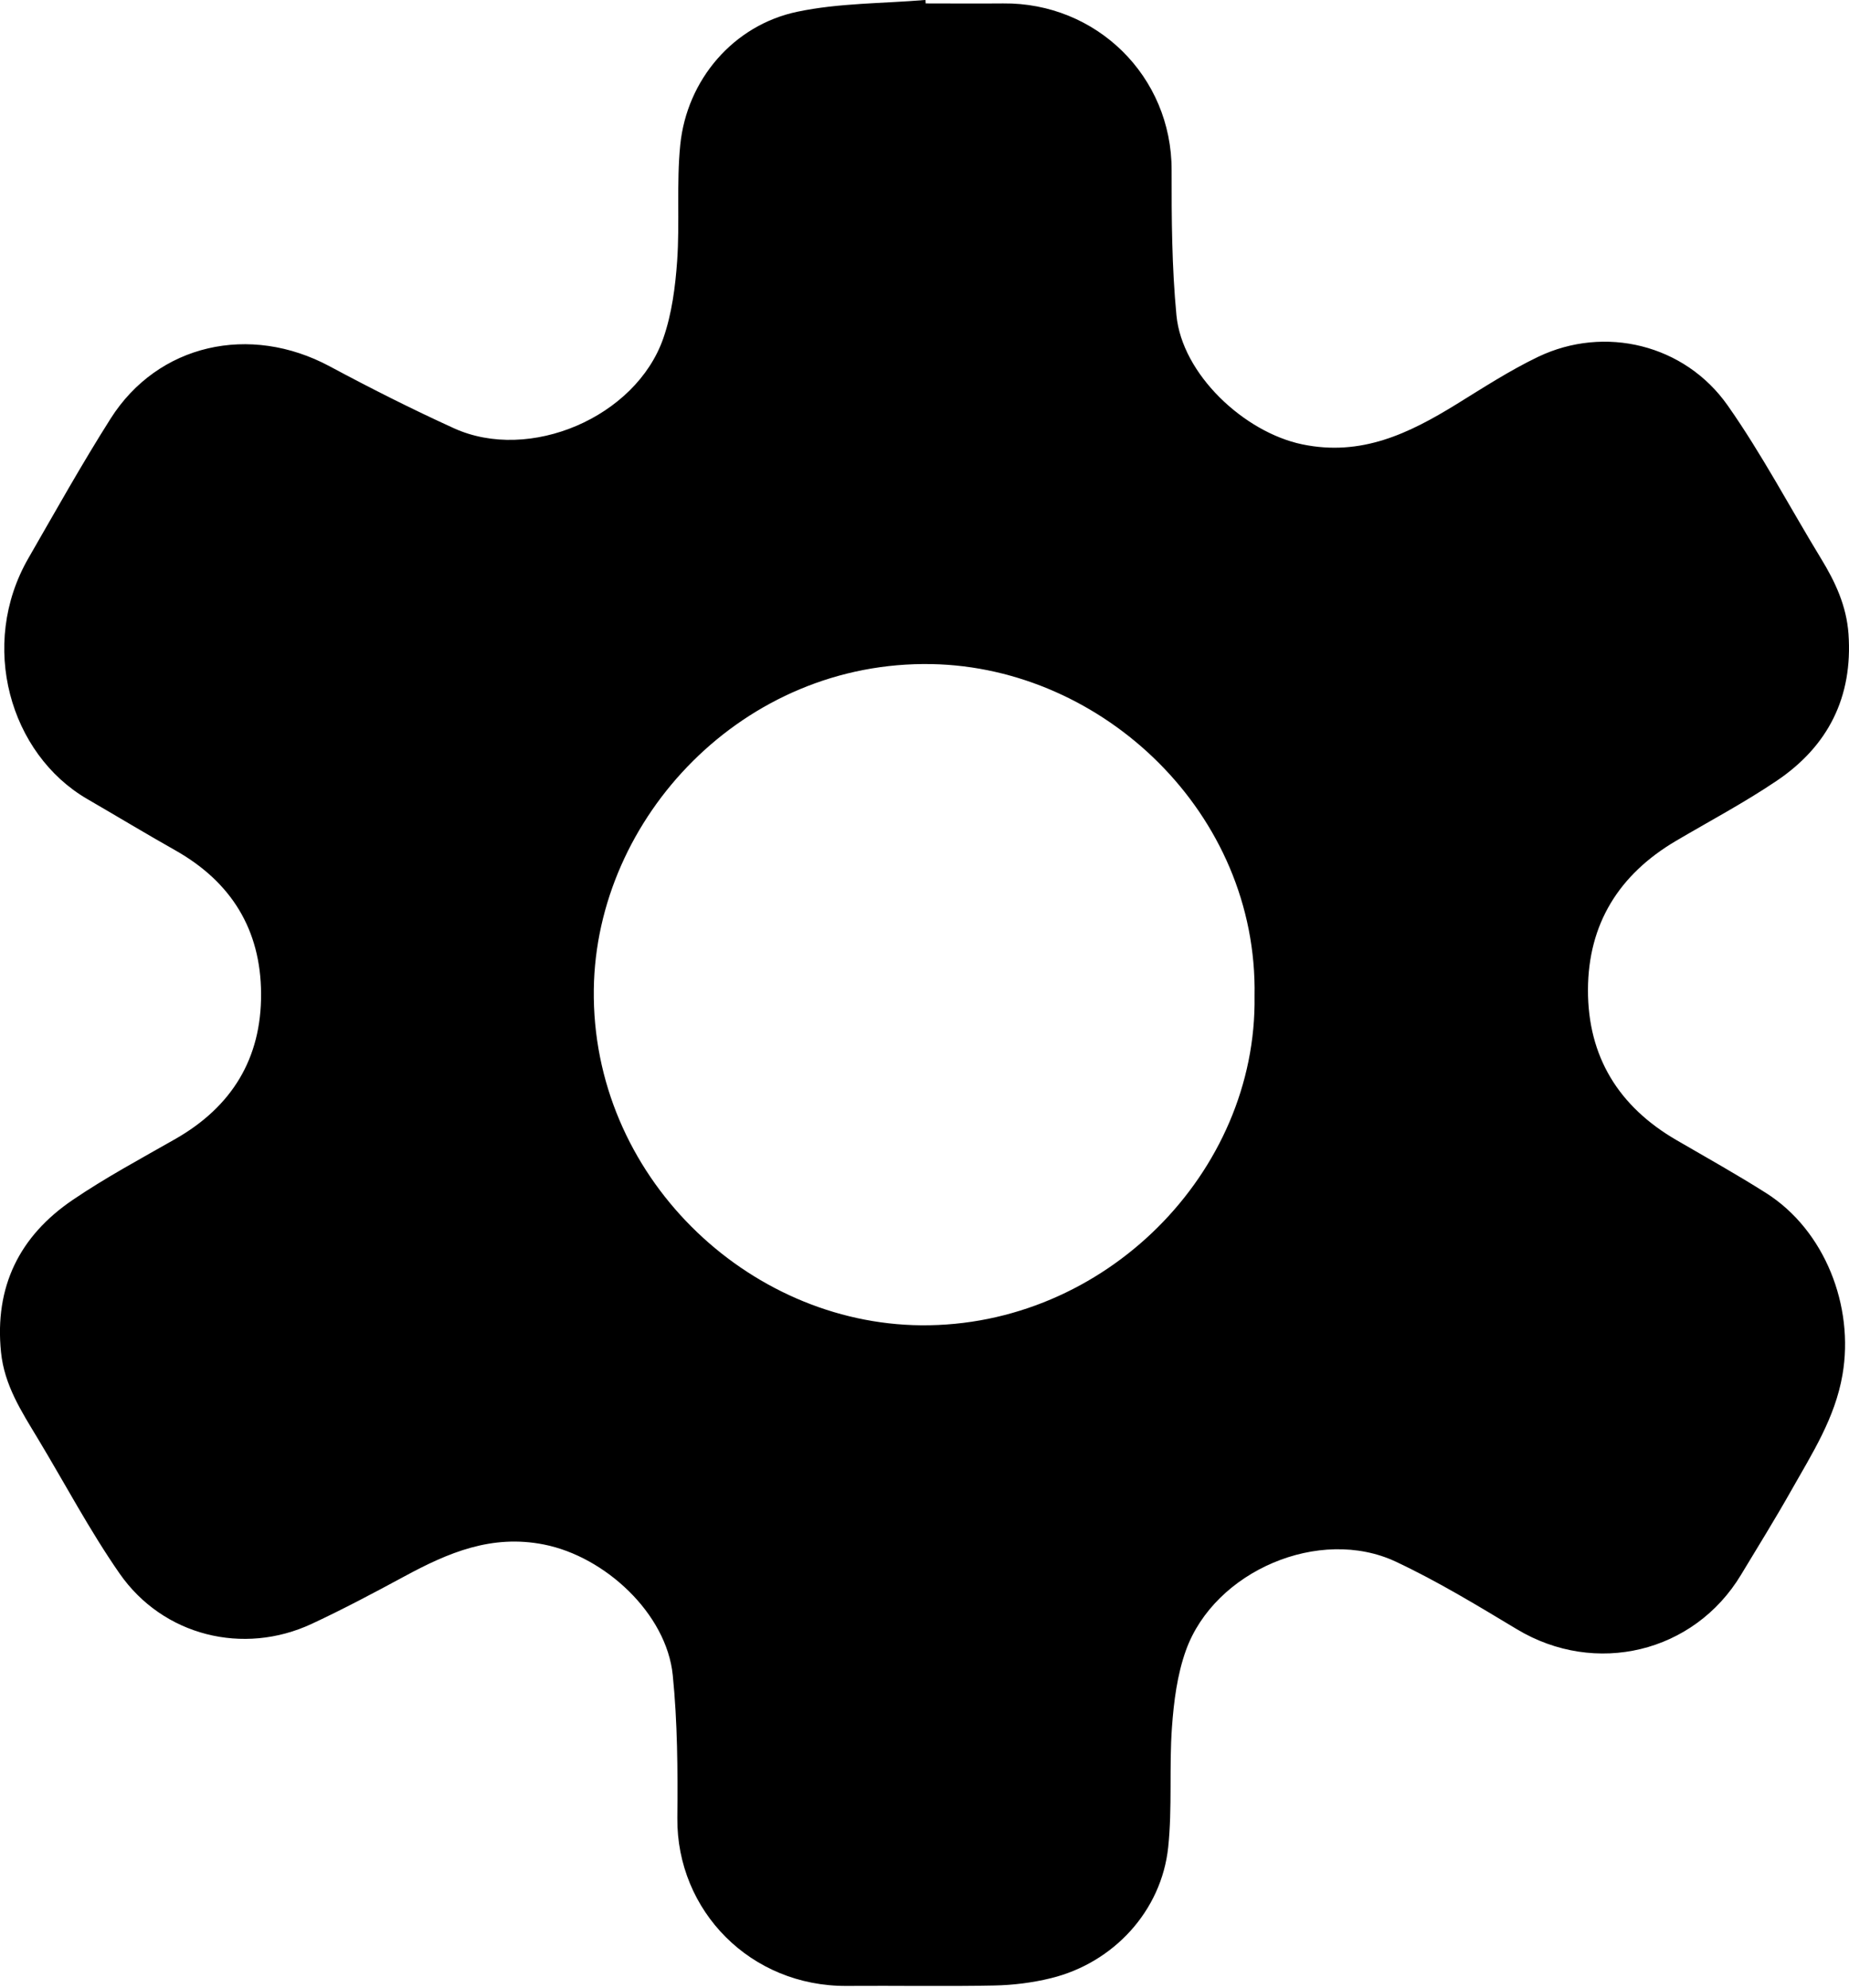 <svg xmlns="http://www.w3.org/2000/svg" width="40" height="43" viewBox="0 0 40 43">
<g clip-path="url(#clip0_66_894)">
<path d="M20.025 0.074C20.584 0.074 21.142 0.079 21.701 0.074C23.711 0.053 25.351 1.642 25.346 3.685C25.344 4.729 25.351 5.78 25.45 6.817C25.57 8.094 26.913 9.351 28.172 9.613C29.453 9.879 30.483 9.376 31.508 8.745C32.088 8.387 32.663 8.013 33.276 7.719C34.711 7.033 36.446 7.447 37.377 8.774C38.118 9.829 38.722 10.98 39.395 12.084C39.703 12.589 39.946 13.107 39.989 13.714C40.085 15.078 39.551 16.139 38.437 16.891C37.735 17.365 36.982 17.764 36.251 18.195C35.026 18.919 34.357 19.985 34.353 21.415C34.35 22.861 35.018 23.94 36.268 24.665C36.917 25.042 37.574 25.409 38.208 25.811C39.476 26.616 40.116 28.256 39.859 29.742C39.697 30.681 39.202 31.445 38.753 32.241C38.405 32.858 38.03 33.462 37.664 34.069C36.646 35.759 34.512 36.267 32.816 35.247C31.959 34.732 31.099 34.209 30.196 33.785C28.553 33.013 26.276 33.981 25.656 35.702C25.467 36.228 25.393 36.809 25.353 37.371C25.291 38.232 25.362 39.105 25.272 39.962C25.127 41.34 24.09 42.464 22.734 42.796C22.335 42.894 21.917 42.946 21.506 42.954C20.446 42.976 19.384 42.955 18.323 42.963C16.237 42.979 14.636 41.337 14.653 39.331C14.663 38.301 14.657 37.264 14.554 36.24C14.419 34.905 13.088 33.675 11.768 33.414C10.634 33.189 9.695 33.591 8.751 34.102C8.09 34.459 7.426 34.812 6.746 35.129C5.268 35.82 3.527 35.393 2.586 34.04C1.937 33.106 1.403 32.092 0.814 31.115C0.463 30.532 0.094 29.966 0.022 29.254C-0.122 27.836 0.421 26.741 1.573 25.959C2.284 25.476 3.047 25.066 3.796 24.639C5.015 23.942 5.656 22.901 5.648 21.497C5.641 20.11 5.003 19.081 3.796 18.398C3.155 18.036 2.524 17.655 1.886 17.285C0.216 16.314 -0.468 13.953 0.615 12.075C1.198 11.063 1.768 10.042 2.393 9.056C3.416 7.442 5.404 6.997 7.134 7.926C8.014 8.398 8.907 8.849 9.816 9.263C11.45 10.01 13.755 9.028 14.35 7.317C14.534 6.787 14.609 6.208 14.649 5.645C14.707 4.811 14.633 3.966 14.716 3.136C14.857 1.729 15.865 0.544 17.249 0.254C18.151 0.064 19.095 0.077 20.021 -0.001C20.022 0.025 20.023 0.049 20.025 0.074ZM27.14 21.55C27.215 17.597 23.864 14.439 20.159 14.367C16.08 14.288 12.895 17.692 12.846 21.402C12.793 25.43 16.165 28.639 19.926 28.671C23.894 28.705 27.198 25.367 27.14 21.55Z"/>
</g>
<defs>
<clipPath id="clip0_66_894">
<rect width="40" height="42.963"/>
</clipPath>
</defs>
</svg>